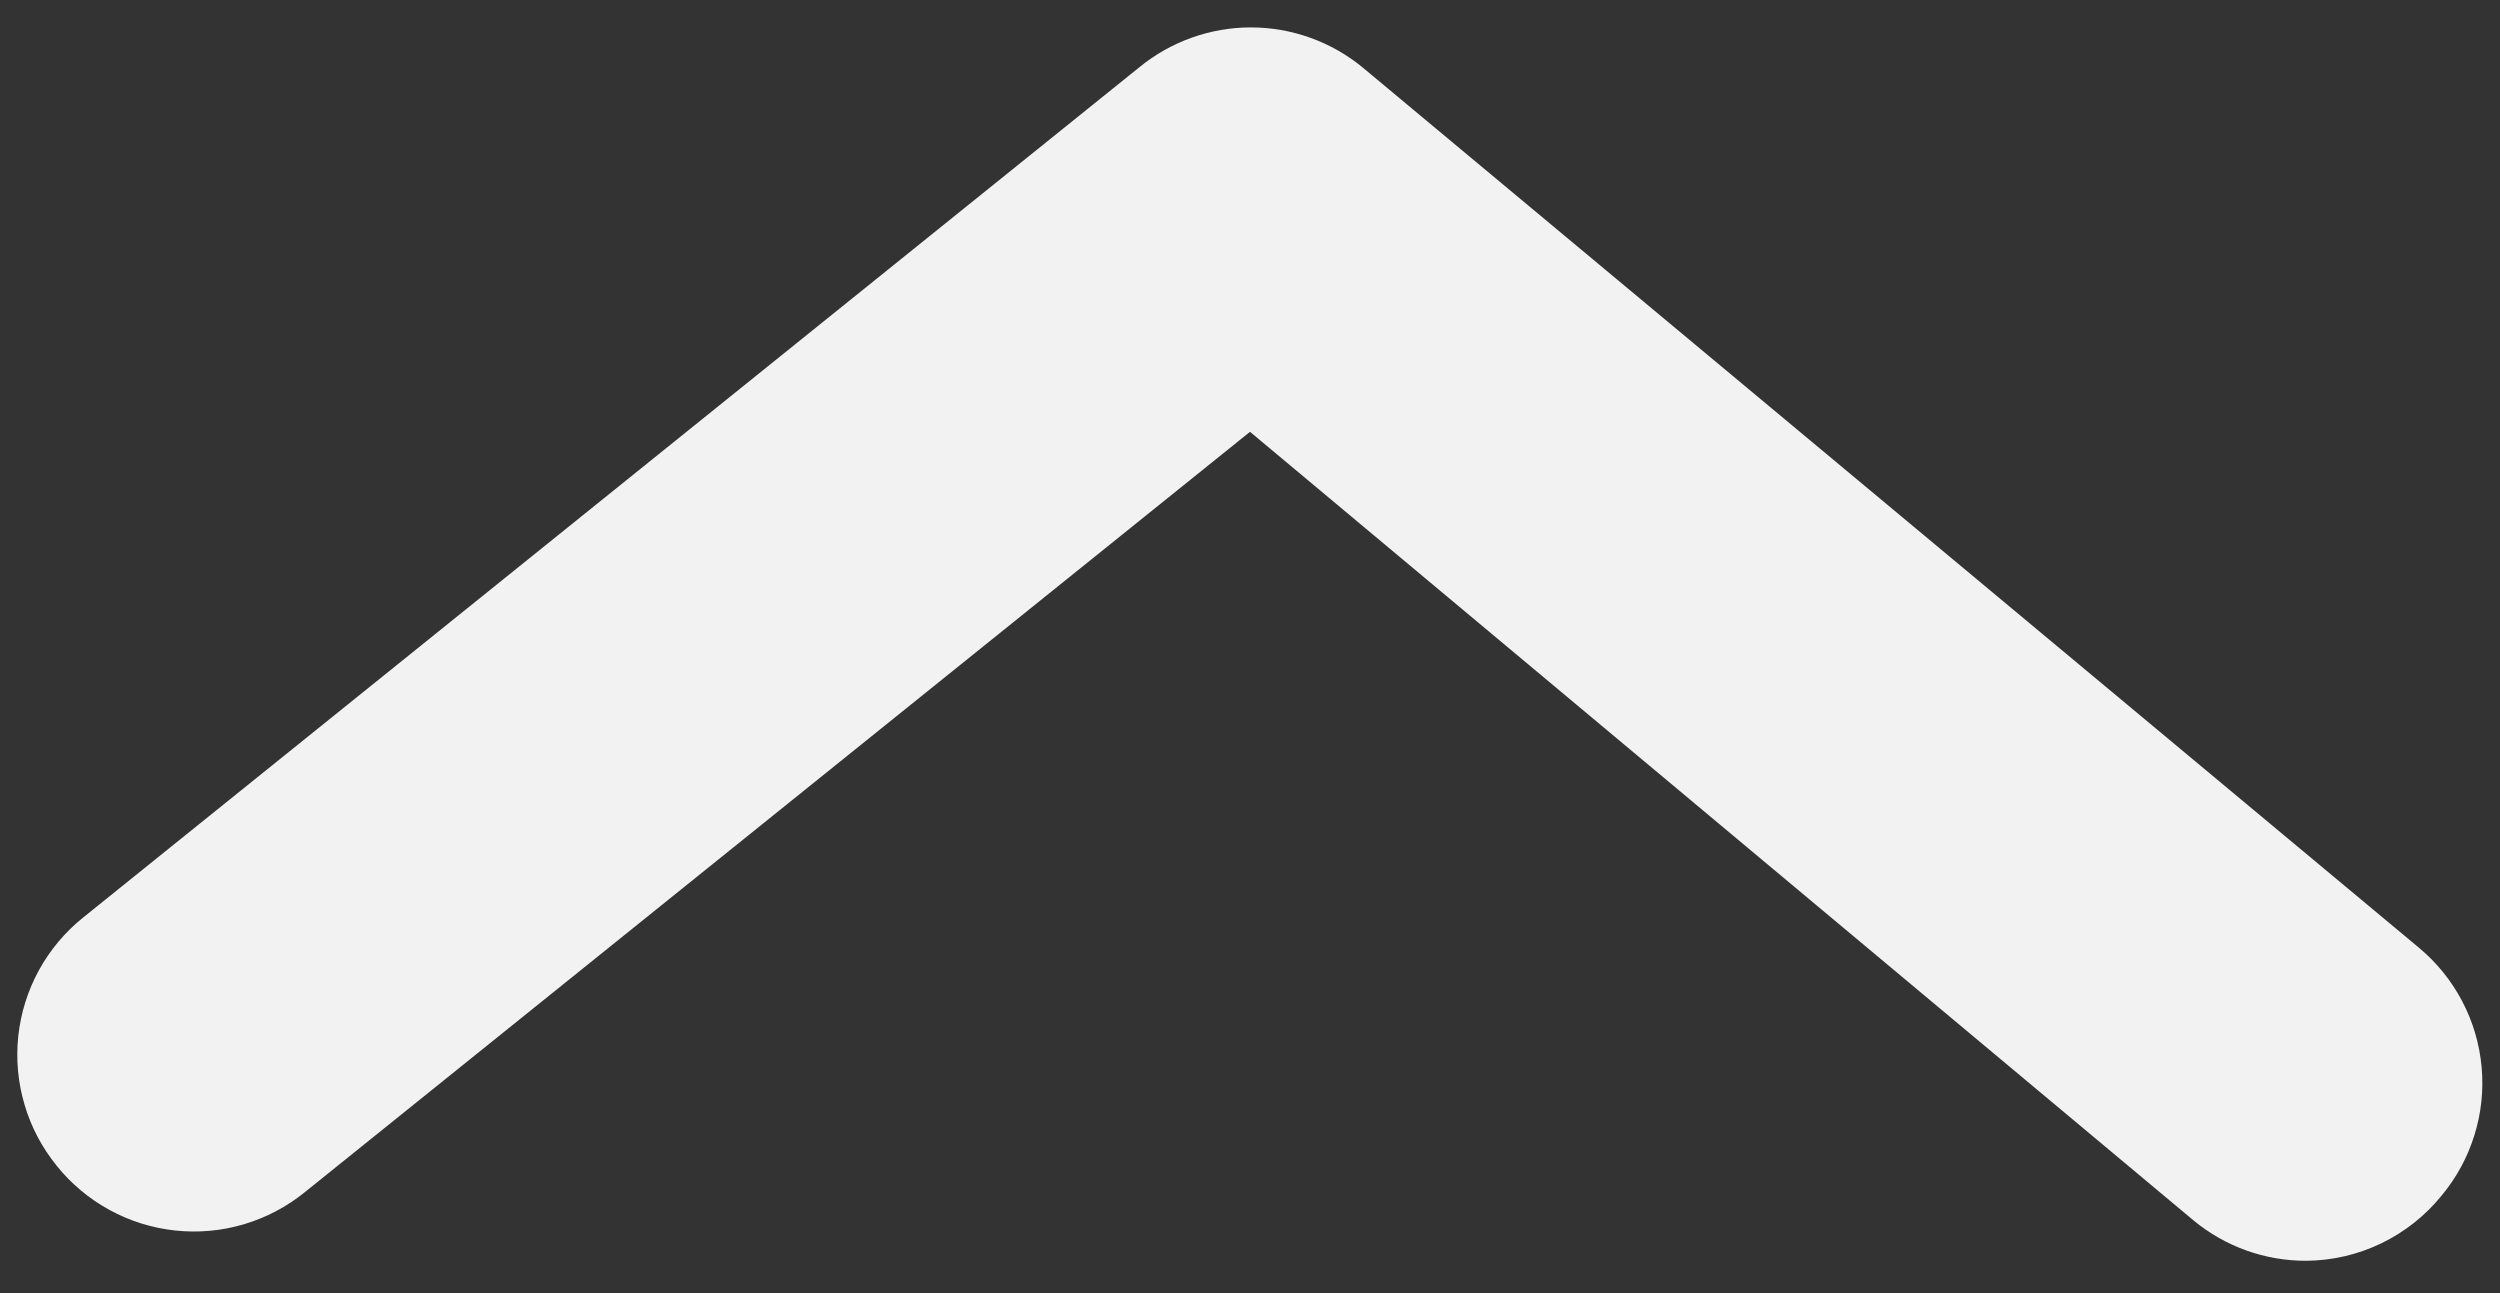 <svg width="58" height="30" viewBox="0 0 58 30" fill="none" xmlns="http://www.w3.org/2000/svg">
<rect x="0" y="0" width="58" height="30" fill="#333333" stroke="none"/>
<path d="M53.5 29.25C52.546 29.252 51.621 28.92 50.887 28.311L29 10.018L7.072 27.658C6.655 27.997 6.174 28.25 5.658 28.403C5.142 28.556 4.601 28.605 4.066 28.548C3.531 28.491 3.013 28.329 2.541 28.071C2.068 27.813 1.652 27.465 1.315 27.045C0.976 26.628 0.722 26.147 0.57 25.631C0.417 25.115 0.367 24.574 0.424 24.039C0.481 23.504 0.643 22.985 0.901 22.513C1.159 22.041 1.508 21.625 1.927 21.288L26.427 1.565C27.158 0.965 28.075 0.636 29.02 0.636C29.966 0.636 30.883 0.965 31.613 1.565L56.113 21.982C56.527 22.325 56.868 22.746 57.119 23.221C57.37 23.696 57.524 24.216 57.573 24.75C57.623 25.285 57.566 25.825 57.406 26.337C57.247 26.85 56.988 27.327 56.644 27.739C56.264 28.208 55.785 28.586 55.242 28.847C54.698 29.109 54.103 29.246 53.5 29.25Z" fill="#F2F2F2"/>
</svg>
